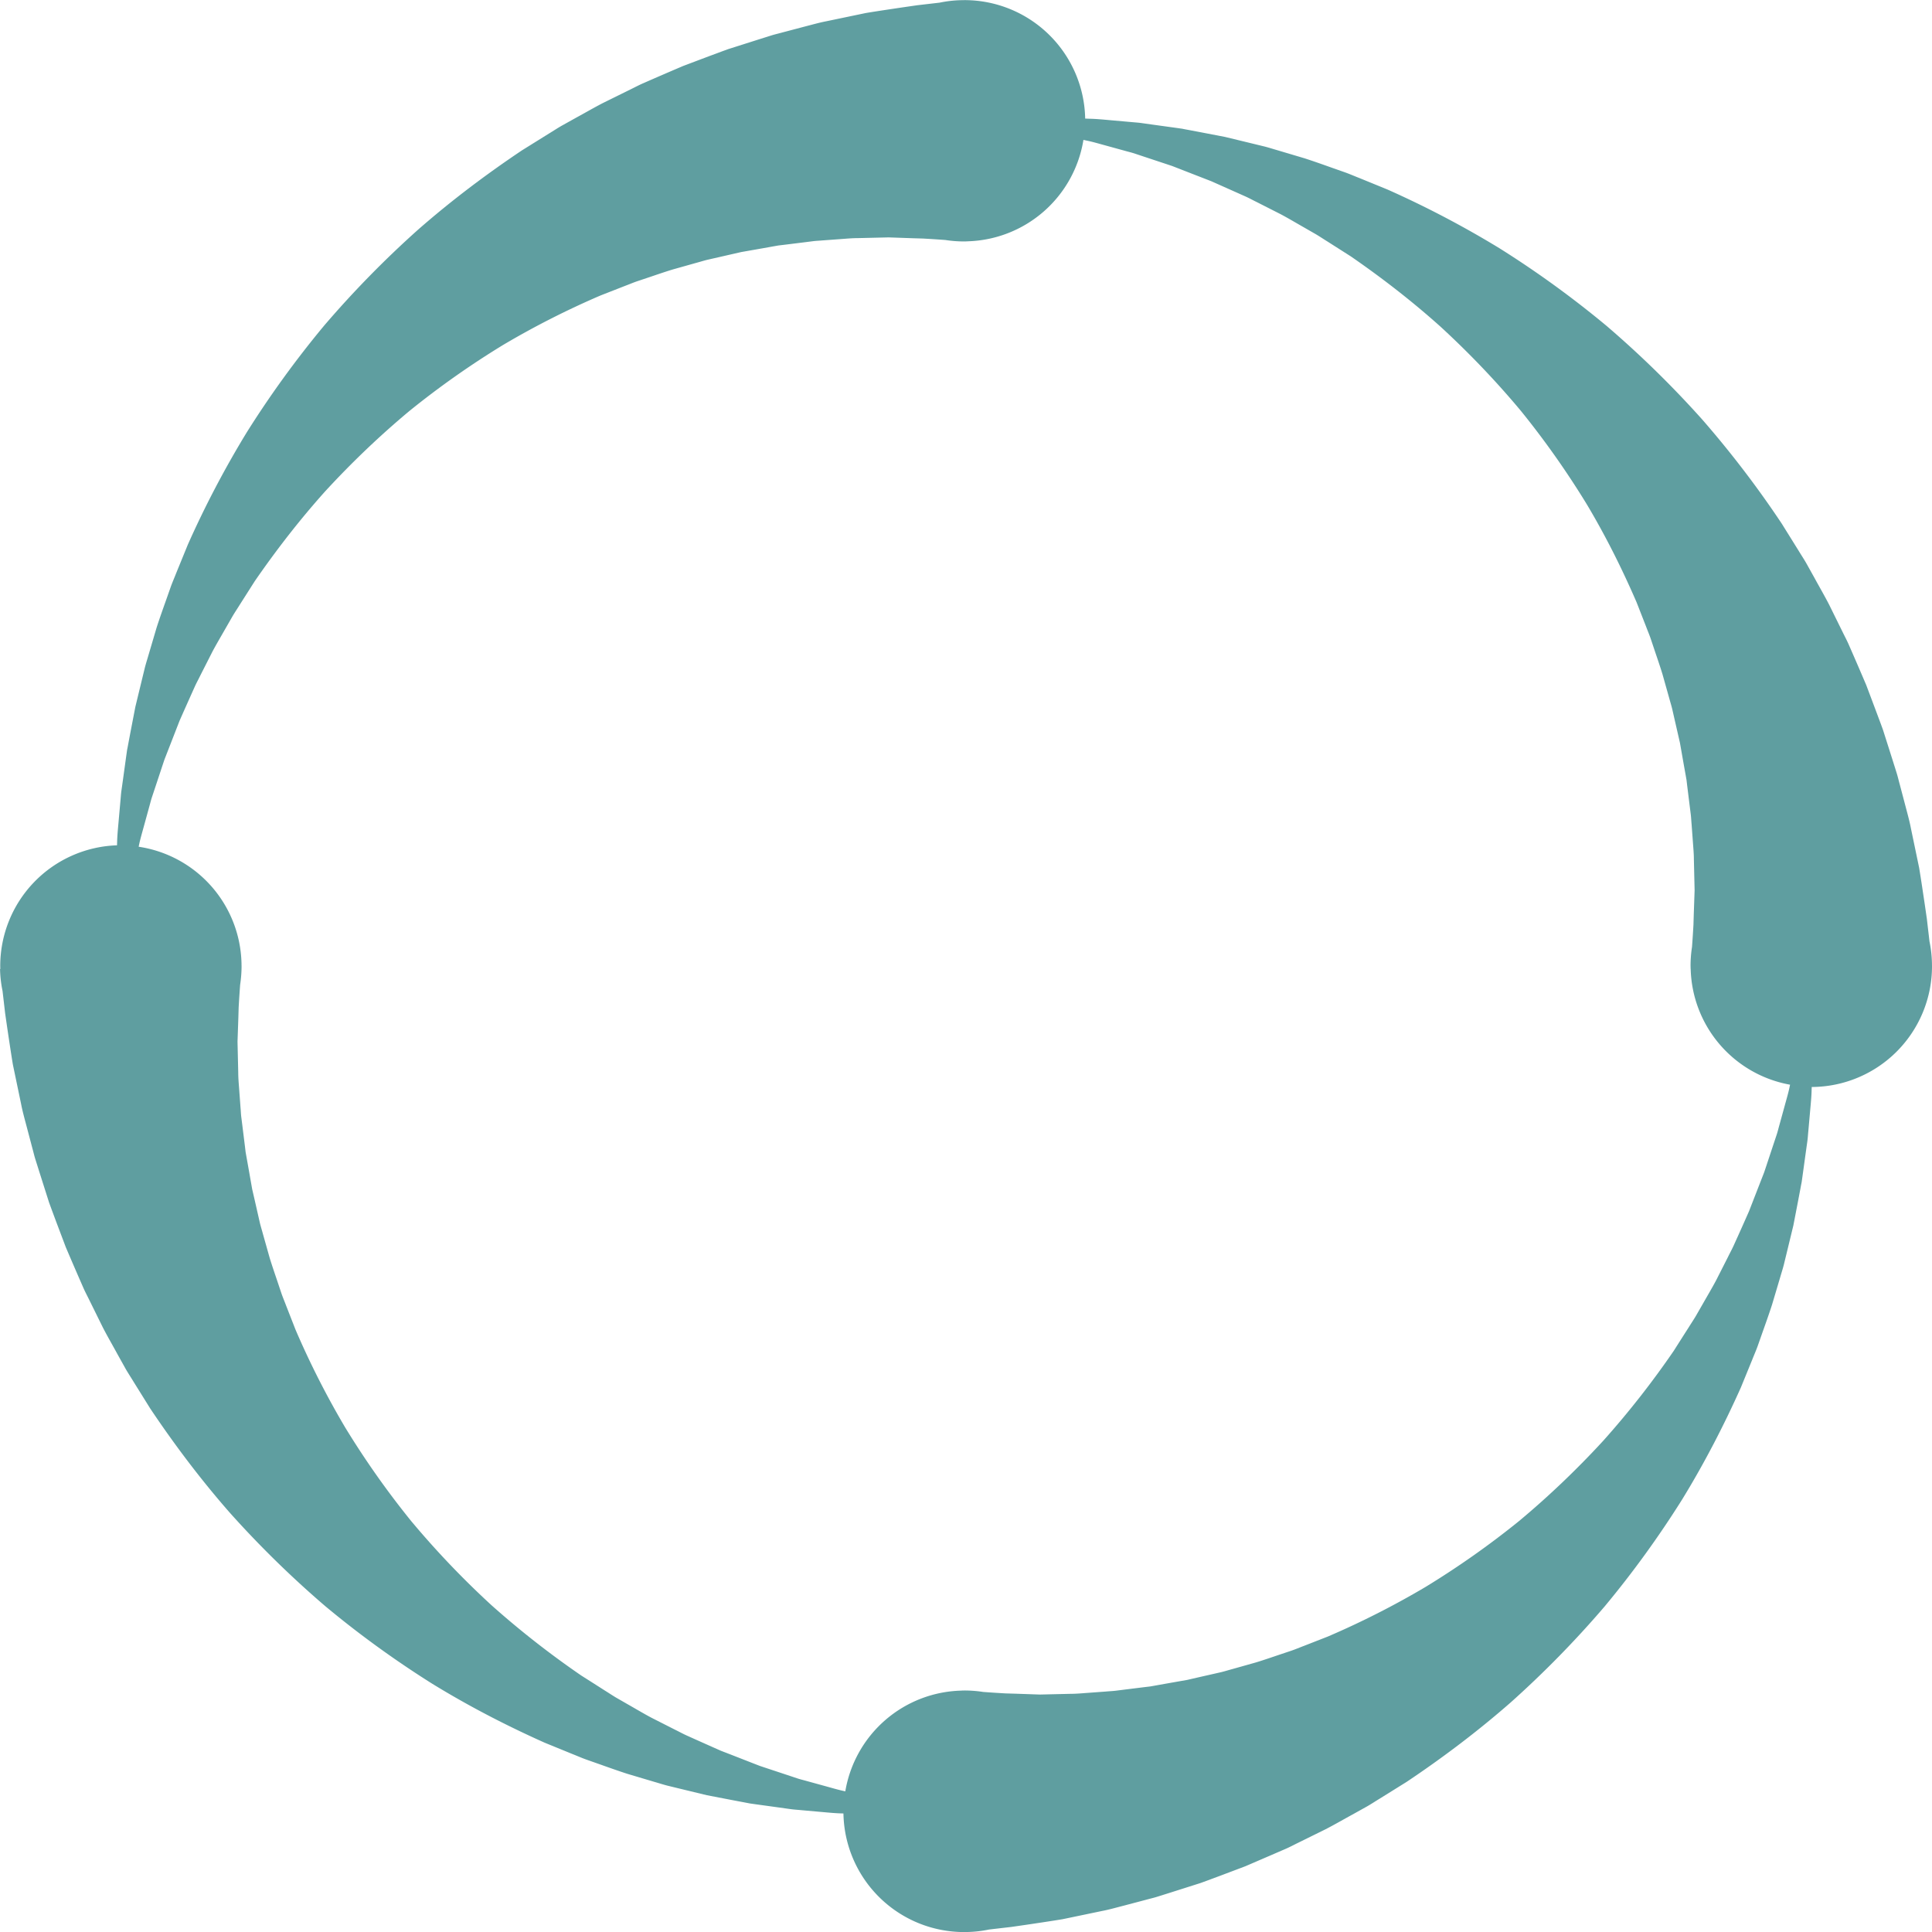 <svg xmlns="http://www.w3.org/2000/svg" width="20" height="20" viewBox="0 0 32 32"><path fill="#5f9ea0" d="M.001 16.051H0l.001.007c.003.121.017.24.041.355l.021.18.022.19.037.256c.027.18.056.379.091.592l.136.652c.022.116.055.235.087.356l.099.375c.018.064.032.129.053.194l.062.197.129.406.033.104.038.104.078.21.162.429a64.144 64.144 0 0 0 .284.657c.032.075.071.147.107.221l.221.448c.077.15.163.297.245.448l.126.226c.042.076.091.148.136.223l.279.448c.395.59.834 1.174 1.319 1.727.491.549 1.023 1.07 1.584 1.55.568.473 1.165.903 1.773 1.285.613.376 1.239.697 1.856.973l.465.19c.077.03.152.064.229.091l.23.081c.076.027.302.108.453.156l.447.133c.074.021.146.045.219.063l.218.053.425.103.415.08.201.038.099.019.099.014.384.053.185.026c.061.009.122.012.182.018l.349.031c.113.01.222.021.329.023l.021.001a1.999 1.999 0 0 0 1.999 1.964L16.02 32v.001l.007-.001a1.98 1.98 0 0 0 .355-.041l.18-.021.19-.022.256-.037c.18-.027.379-.056.592-.091l.652-.136c.116-.022.235-.056.356-.087l.375-.099c.064-.018.129-.032.194-.053l.197-.062.406-.129.104-.033.104-.038.21-.078.429-.162.436-.188.222-.096c.075-.032.147-.071.221-.107l.448-.221c.15-.077.297-.163.448-.245l.226-.126c.076-.042.148-.091.223-.136l.448-.279c.59-.395 1.174-.834 1.727-1.319a16.678 16.678 0 0 0 1.55-1.584c.473-.568.903-1.165 1.285-1.773.376-.613.697-1.239.973-1.855l.19-.465c.03-.077.064-.152.091-.229l.081-.23c.027-.076.108-.302.156-.453l.133-.447c.021-.074.045-.146.063-.219l.053-.218.103-.425.08-.415.038-.201a3.45 3.45 0 0 1 .019-.099l.014-.099.053-.384.026-.185c.009-.061.012-.122.018-.182l.031-.349c.01-.113.021-.222.023-.329l.002-.049a2 2 0 0 0 1.992-2l-.001-.051H32l-.001-.007a1.98 1.98 0 0 0-.041-.355 18.287 18.287 0 0 0-.021-.181l-.022-.19-.037-.255c-.027-.18-.056-.379-.091-.592l-.136-.652c-.022-.116-.055-.235-.087-.357l-.099-.375c-.018-.064-.032-.129-.053-.194l-.062-.197a141.48 141.48 0 0 0-.129-.406l-.033-.104-.038-.104a153.056 153.056 0 0 0-.24-.639 64.144 64.144 0 0 0-.284-.657c-.032-.075-.071-.147-.107-.221l-.221-.448c-.077-.15-.163-.297-.245-.448l-.126-.226c-.042-.076-.091-.148-.136-.223l-.279-.448a16.765 16.765 0 0 0-1.319-1.727 16.678 16.678 0 0 0-1.584-1.55 16.468 16.468 0 0 0-1.773-1.285 16.273 16.273 0 0 0-1.855-.973l-.465-.19c-.077-.03-.152-.063-.229-.091l-.23-.081c-.076-.027-.302-.108-.453-.156l-.447-.133c-.074-.021-.146-.045-.219-.063l-.218-.053-.425-.103-.415-.08-.201-.038a3.45 3.45 0 0 1-.099-.019l-.099-.014-.384-.053-.185-.026c-.061-.009-.122-.012-.182-.018l-.349-.031c-.113-.01-.222-.021-.329-.023l-.078-.003A2 2 0 0 0 15.975.002l-.051.001V.002l-.007.001a1.98 1.98 0 0 0-.355.041l-.181.021-.19.022-.255.037c-.18.027-.379.056-.592.091l-.652.136c-.116.022-.235.056-.356.087l-.375.099c-.064.018-.129.032-.194.053l-.197.062-.406.129-.104.033-.104.038a24.02 24.02 0 0 1-.21.078l-.429.162a64.144 64.144 0 0 0-.657.284c-.075.032-.147.071-.221.107l-.448.221c-.15.077-.297.163-.448.245l-.226.126c-.076.042-.148.091-.223.136l-.448.279c-.59.395-1.174.834-1.727 1.319a16.678 16.678 0 0 0-1.55 1.584 16.468 16.468 0 0 0-1.285 1.773 16.273 16.273 0 0 0-.973 1.855l-.19.465c-.03.077-.063.152-.091.229l-.081.23c-.027.076-.108.302-.156.453l-.132.447c-.021.074-.045.146-.063.219l-.053.218-.103.425-.08.415-.038.201a3.45 3.45 0 0 1-.019.099l-.014.099-.053.384-.026.185c-.009.061-.012.122-.018.182l-.031.349c-.01.113-.021.222-.023.329l-.002.051a2 2 0 0 0-1.934 1.998l.001.051zm2.296-2.029.004-.018c.02-.101.051-.204.08-.311l.09-.327c.016-.056.029-.113.048-.169l.057-.171.117-.353.03-.09.035-.09.071-.182.145-.373a93.745 93.745 0 0 1 .254-.569c.029-.064.064-.127.095-.191l.197-.388c.069-.129.145-.257.219-.387l.112-.195c.038-.065.081-.128.121-.193l.247-.388c.351-.509.739-1.012 1.167-1.489.434-.472.901-.919 1.394-1.33.499-.404 1.021-.77 1.552-1.094a14.06 14.06 0 0 1 1.617-.821l.404-.158c.067-.025.132-.053.199-.076l.2-.067c.066-.022.262-.09.392-.129l.387-.109c.064-.017.126-.037.189-.052l.189-.043.367-.084.358-.063.173-.031.085-.015.085-.01.331-.041.159-.02c.052-.007.105-.008.157-.013l.3-.022c.097-.007.191-.016.283-.016l.512-.012.401.014.17.005a22.46 22.46 0 0 1 .368.024c.102.016.206.024.312.024l.044-.001h.007v-.001a2 2 0 0 0 1.924-1.68l.05.011c.101.02.204.051.311.08l.327.09c.056.016.113.029.169.048l.171.057.353.117.09.03.09.035.182.071.373.145a280.851 280.851 0 0 1 .57.254c.064.029.127.064.191.095l.388.197c.13.069.257.145.387.219l.195.112c.065.038.128.081.193.121l.388.247c.509.351 1.012.739 1.489 1.167.472.434.919.901 1.33 1.394.404.499.77 1.021 1.094 1.552.319.535.589 1.081.821 1.617l.158.404c.025.067.053.132.076.199l.067.2c.022.066.09.262.129.392l.109.387c.017.064.037.126.052.189l.043.189.084.367.063.358.031.173.015.085.01.085.041.331.02.159c.006.052.008.105.013.157l.022.3c.007.097.016.191.016.283l.012.512-.014.401-.005.17a22.46 22.46 0 0 1-.024.368 2.01 2.01 0 0 0-.024.312l.001.044v.007h.001a2 2 0 0 0 1.646 1.918l-.006.028c-.02.102-.051.204-.08.311l-.09.327c-.016.056-.029.113-.048.169l-.057.171-.117.353-.03.09-.035.09-.071.182-.145.373a51.662 51.662 0 0 1-.255.57c-.029.064-.064.127-.095.191l-.197.388c-.069.129-.145.257-.219.387l-.112.195c-.038.065-.081.128-.121.193a91.88 91.88 0 0 0-.247.388 14.719 14.719 0 0 1-1.167 1.489c-.434.472-.901.919-1.394 1.33-.499.404-1.021.77-1.552 1.094a14.06 14.06 0 0 1-1.617.821l-.404.158c-.067.025-.132.053-.199.076l-.2.067c-.066.022-.262.09-.392.129l-.387.109c-.064.017-.126.037-.189.052l-.189.043a52.94 52.94 0 0 0-.367.084l-.358.063-.173.031-.085.015-.085.01-.331.041-.159.02c-.052.006-.105.008-.157.013l-.3.022c-.097.007-.191.016-.283.016l-.512.012-.401-.014-.17-.005a22.46 22.46 0 0 1-.368-.024 2.01 2.01 0 0 0-.312-.024l-.044.001h-.007v.001a1.999 1.999 0 0 0-1.921 1.668c-.1-.02-.201-.05-.306-.079l-.327-.09c-.056-.016-.113-.029-.169-.048l-.171-.057-.353-.117-.09-.03-.09-.035-.182-.071a60.688 60.688 0 0 0-.373-.145 93.745 93.745 0 0 1-.569-.254c-.064-.029-.127-.064-.191-.095l-.388-.197c-.13-.069-.257-.145-.387-.219l-.195-.112c-.065-.038-.128-.081-.193-.121a91.88 91.88 0 0 0-.388-.247 14.851 14.851 0 0 1-1.489-1.166 14.597 14.597 0 0 1-1.33-1.394 14.352 14.352 0 0 1-1.094-1.552 14.06 14.06 0 0 1-.821-1.617l-.158-.404c-.025-.067-.053-.132-.076-.199l-.067-.2c-.022-.066-.09-.262-.129-.392l-.109-.387c-.017-.064-.037-.126-.052-.189l-.043-.189a52.94 52.94 0 0 0-.084-.367l-.063-.358-.031-.173-.015-.085-.01-.085-.041-.331-.02-.159c-.007-.052-.008-.105-.013-.157l-.022-.3c-.007-.097-.016-.191-.016-.283l-.012-.512.014-.401.005-.17a22.46 22.46 0 0 1 .024-.368c.015-.102.024-.206.024-.312L4 15.959l.001-.007H4a1.999 1.999 0 0 0-1.701-1.927z"/></svg>